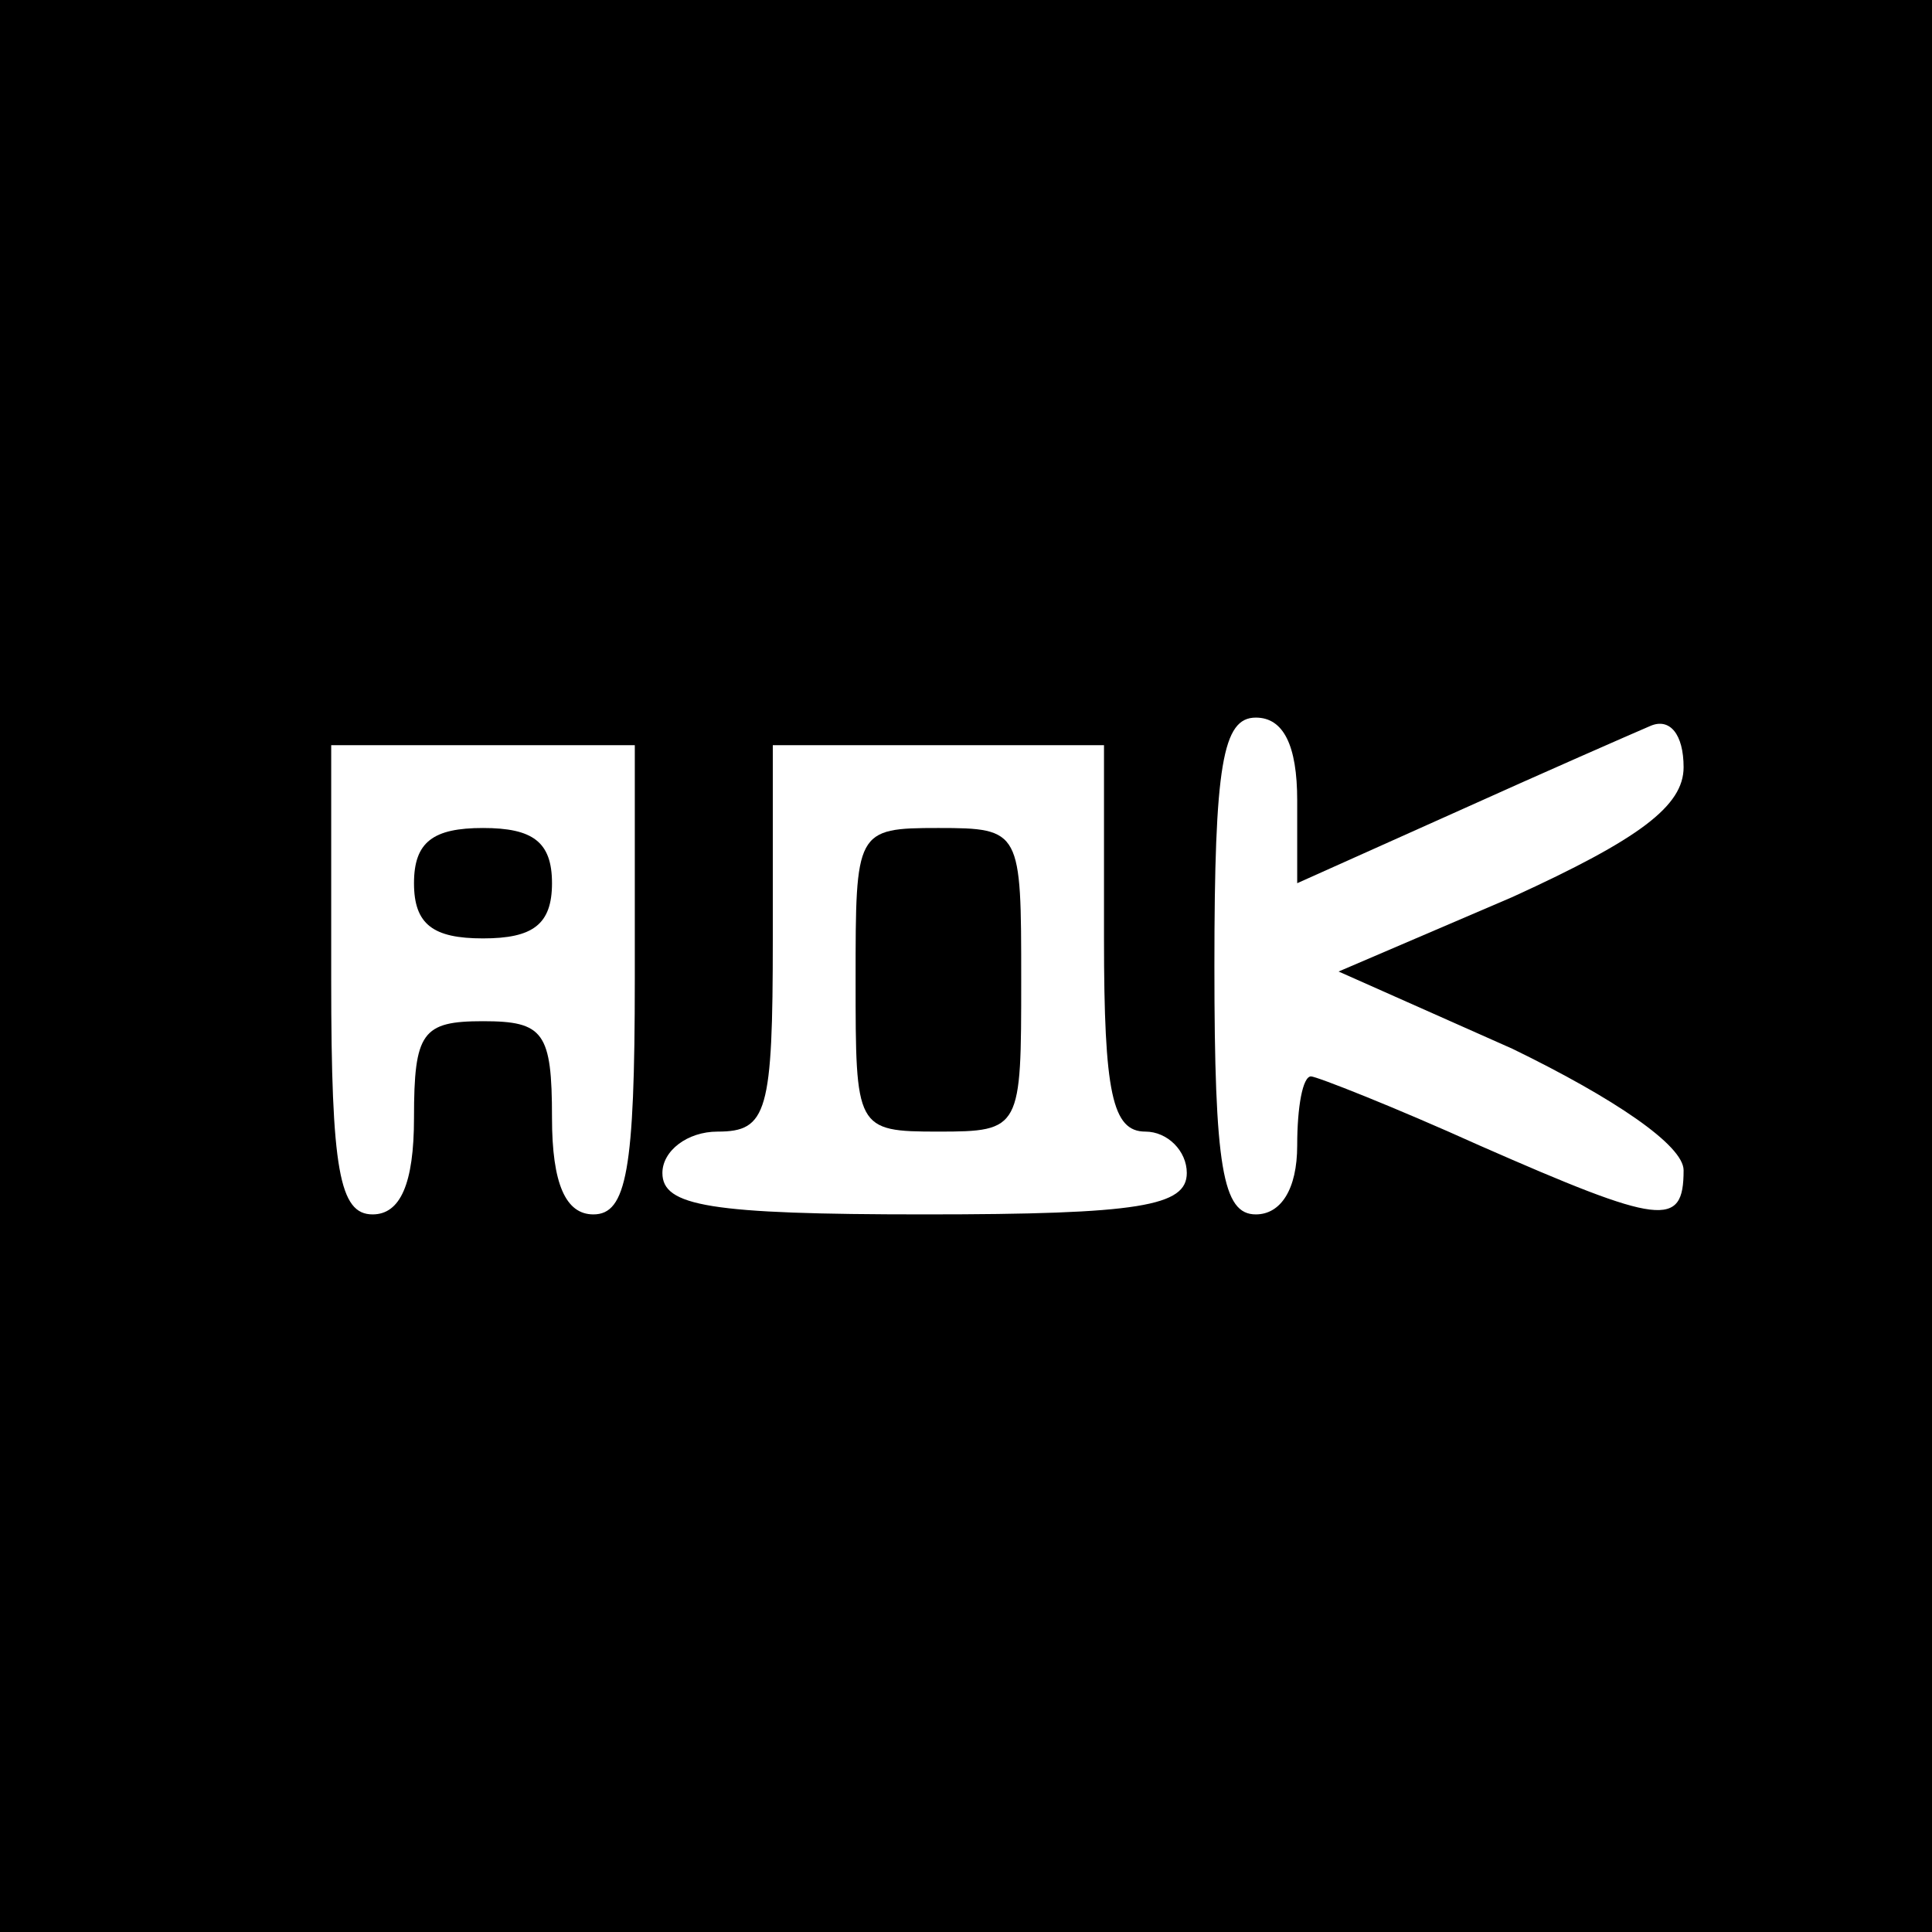 <?xml version="1.0" standalone="no"?>
<!DOCTYPE svg PUBLIC "-//W3C//DTD SVG 20010904//EN"
 "http://www.w3.org/TR/2001/REC-SVG-20010904/DTD/svg10.dtd">
<svg version="1.0" xmlns="http://www.w3.org/2000/svg"
 width="70pt" height="70pt" viewBox="0 0 70 70"
 preserveAspectRatio="xMidYMid meet">
<g transform="translate(0,70) scale(0.1,-0.1)"
fill="#000000" stroke="none">
<path d="M0 350 l0 -350 350 0 350 0 0 350 0 350 -350 0 -350 0 0 -350z m470
60 l0 -30 58 26 c31 14 63 28 70 31 7 3 12 -3 12 -15 0 -14 -16 -26 -62 -47
l-63 -27 63 -28 c37 -18 62 -35 62 -44 0 -21 -8 -20 -74 9 -31 14 -59 25 -61
25 -3 0 -5 -11 -5 -25 0 -16 -6 -25 -15 -25 -12 0 -15 17 -15 90 0 73 3 90 15
90 10 0 15 -10 15 -30z m-240 -65 c0 -69 -3 -85 -15 -85 -10 0 -15 11 -15 35
0 31 -3 35 -25 35 -22 0 -25 -4 -25 -35 0 -24 -5 -35 -15 -35 -12 0 -15 16
-15 85 l0 85 55 0 55 0 0 -85z m170 15 c0 -56 3 -70 15 -70 8 0 15 -7 15 -15
0 -12 -17 -15 -95 -15 -78 0 -95 3 -95 15 0 8 9 15 20 15 18 0 20 7 20 70 l0
70 60 0 60 0 0 -70z"/>
<path d="M150 380 c0 -15 7 -20 25 -20 18 0 25 5 25 20 0 15 -7 20 -25 20 -18
0 -25 -5 -25 -20z"/>
<path d="M310 345 c0 -54 0 -55 30 -55 30 0 30 1 30 55 0 54 0 55 -30 55 -30
0 -30 -1 -30 -55z"/>
</g>
</svg>
